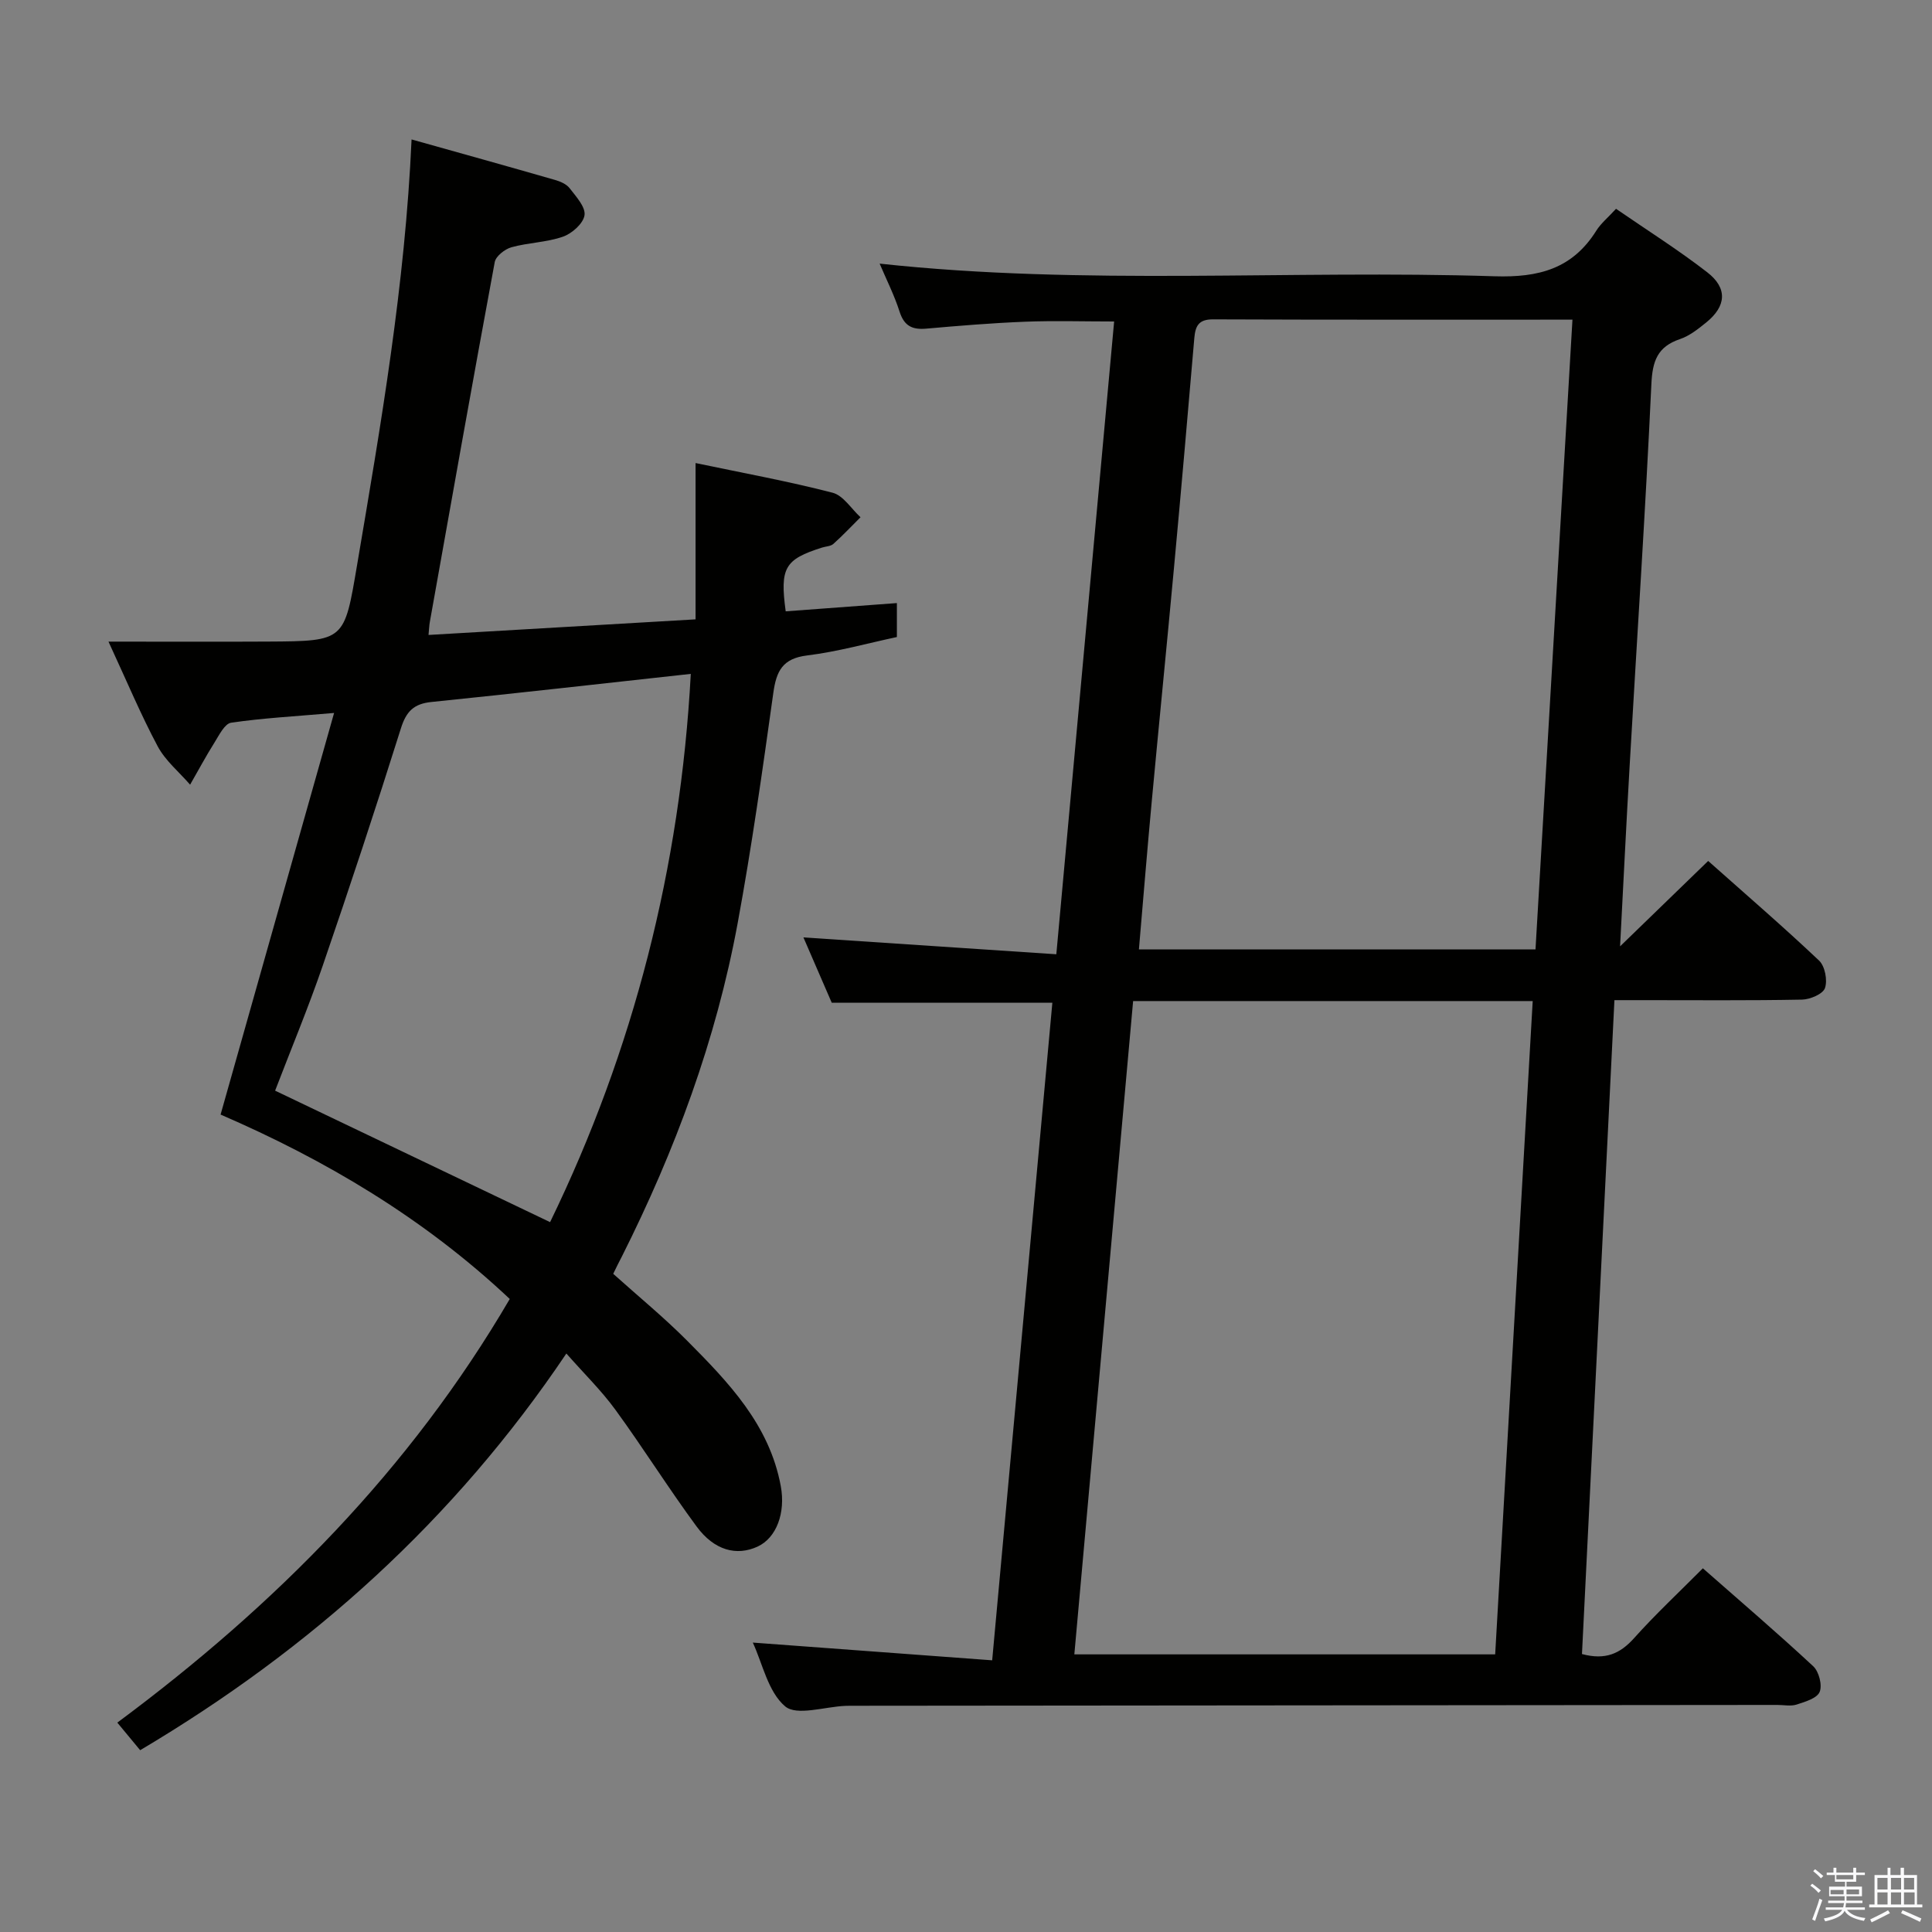 <svg enable-background="new 0 0 400 400" viewBox="0 0 400 400" xmlns="http://www.w3.org/2000/svg"><rect x="0" y="0" width="400" height="400" fill="#808080" stroke="none"/><path d="m374.8 390.4.4-.4c.7.5 1.3 1 1.8 1.4l-.5.5c-.5-.6-1.1-1.1-1.7-1.5zm1 7.3-.6-.3c.5-1.4 1.1-2.8 1.5-4.3.2.1.4.2.6.3-.5 1.3-1 2.8-1.5 4.3zm-.4-10.3.4-.4c.4.3 1 .8 1.7 1.4l-.5.5c-.4-.5-1-1-1.6-1.5zm2.5.3h1.7v-1h.6v1h3.5v-1h.6v1h1.8v.5h-1.8v1.4h-2v1h3.2v2h-3.2v.9h3.3v.5h-3.4c0 .3-.1.6-.1.9h4v.5h-3.7c.7.9 1.9 1.5 3.8 1.7-.1.2-.2.4-.3.6-2.1-.4-3.5-1.1-4-2.1-.4 1-1.8 1.7-4 2.2-.1-.2-.2-.4-.3-.6 2.1-.4 3.4-1 3.8-1.8h-3.4v-.5h3.6c.1-.3.1-.6.2-.9h-3.3v-.5h3.4c0-.3 0-.6 0-.9h-3.2v-2h3.3v-1h-2.1v-1.4h-1.7v-.5zm1.1 3.5v1h2.7c0-.3 0-.4 0-.4 0-.1 0-.2 0-.2 0-.1 0-.2 0-.3h-2.7zm1.2-3v.9h3.5v-.9zm4.7 3h-2.6v.6.4h2.6z" fill="#fafafb"/><path d="m393.6 386.7h.6v1.5h2.7v6.1h1.1v.6h-11v-.6h1.1v-6.1h2.7v-1.5h.6v1.5h2.1v-1.5zm-2.7 8.8.4.6c-1.2.6-2.5 1.3-3.8 1.9-.1-.2-.2-.4-.3-.6 1.2-.6 2.5-1.2 3.7-1.9zm-2.2-6.7v2.4h2.1v-2.4zm0 3v2.5h2.1v-2.5zm2.8-3v2.4h2.1v-2.4zm0 3v2.5h2.1v-2.5zm6 6.1c-1.4-.7-2.7-1.3-3.9-1.8l.3-.6c1.5.6 2.7 1.2 3.9 1.7zm-1.2-9.1h-2.1v2.4h2.1zm-2.1 3v2.5h2.2v-2.5z" fill="#fafafb"/><g fill="#010100"><path d="m327.53 342.45c4.85 1.31 7.91-.08 10.78-3.28 4.43-4.95 9.31-9.5 14.25-14.47 7.74 6.81 15.44 13.39 22.85 20.28 1.18 1.1 1.91 3.91 1.33 5.31-.55 1.33-3.01 2.05-4.77 2.62-1.2.39-2.64.08-3.97.08-63.65.06-127.3.11-190.96.17-.67 0-1.33-.01-2 .02-4.28.17-10.08 2.14-12.49.1-3.54-3-4.67-8.86-6.69-13.2 16.46 1.22 32.74 2.43 49.56 3.67 4.21-46.04 8.33-90.98 12.46-136.15-15.15 0-30.04 0-45.68 0-1.86-4.29-3.99-9.2-5.86-13.52 17.34 1.16 34.65 2.31 52.36 3.49 4.05-44.33 7.99-87.45 11.97-131.01-6.35 0-12.42-.19-18.49.05-6.8.27-13.6.83-20.39 1.43-2.91.26-4.59-.54-5.54-3.51-1.1-3.44-2.76-6.71-4.13-9.95 42.48 4.61 84.95 1.26 127.32 2.62 9.15.29 16.1-1.55 21.05-9.43.95-1.52 2.42-2.71 4.09-4.54 6.45 4.44 12.89 8.5 18.88 13.14 4.26 3.29 3.96 7.02-.2 10.39-1.67 1.35-3.46 2.78-5.45 3.45-4.66 1.58-5.69 4.54-5.91 9.32-1.22 26.23-2.97 52.44-4.48 78.66-.73 12.6-1.34 25.21-2 37.74 5.96-5.77 11.93-11.56 18.24-17.68 7.97 7.09 15.63 13.69 22.96 20.63 1.22 1.15 1.78 4.07 1.22 5.69-.42 1.23-3.08 2.36-4.76 2.39-10.99.21-21.99.11-32.99.11-1.79 0-3.58 0-5.84 0-2.25 45.41-4.48 90.32-6.72 135.38zm-10.2-135.19c-28.03 0-55.14 0-82.73 0-4.06 45.09-8.1 90.03-12.17 135.26h87.13c2.6-45.18 5.17-89.96 7.77-135.26zm-81.53-10.7h82.11c2.55-43.53 5.1-86.84 7.65-130.38-25.47 0-49.96.04-74.44-.06-2.98-.01-3.63 1.39-3.85 3.88-1.36 15.89-2.75 31.79-4.22 47.67-1.48 16.04-3.09 32.07-4.58 48.11-.94 10.08-1.76 20.17-2.67 30.78z"/><path d="m126.96 263.73c5.21 4.68 10.48 9 15.27 13.81 8.58 8.63 17.07 17.42 19.42 30.13 1.03 5.57-.9 10.74-4.81 12.54-4.33 1.99-8.95.81-12.62-4.17-5.82-7.9-11.04-16.25-16.82-24.18-2.9-3.98-6.48-7.47-10.14-11.63-23.17 34.44-52.82 61.12-88.24 82.13-1.6-1.93-3.04-3.67-4.73-5.71 32.69-24.26 60.61-52.4 81.25-87.71-17.84-16.81-38.34-28.87-59.87-38.18 7.79-27.56 15.48-54.77 23.5-83.15-8.18.71-14.79 1.06-21.32 2.02-1.33.2-2.48 2.56-3.44 4.1-1.79 2.84-3.37 5.81-5.05 8.73-2.27-2.62-5.1-4.94-6.7-7.92-3.49-6.53-6.36-13.4-10.2-21.7 11.89 0 22.5.05 33.11-.01 15.88-.09 15.7-.16 18.37-15.91 4.91-28.98 9.93-57.94 11.27-88.05 10.05 2.82 19.9 5.56 29.72 8.39 1.09.31 2.35.86 3 1.7 1.32 1.72 3.32 3.87 3.09 5.58s-2.59 3.81-4.46 4.46c-3.39 1.19-7.17 1.22-10.66 2.19-1.37.38-3.24 1.84-3.47 3.07-4.6 24.8-9 49.63-13.43 74.46-.14.76-.16 1.54-.28 2.74 18.41-1.08 36.44-2.13 55.29-3.23 0-10.79 0-21.28 0-32.36 9.78 2.05 19.15 3.76 28.36 6.14 2.22.57 3.88 3.33 5.79 5.08-1.86 1.85-3.67 3.77-5.62 5.52-.56.5-1.56.51-2.35.76-7.73 2.45-8.74 4.18-7.52 13.2 7.53-.56 15.08-1.12 23.02-1.71v7.03c-6.06 1.29-12.28 3.04-18.63 3.82-5.04.63-6.32 3.22-6.95 7.73-2.23 15.94-4.47 31.9-7.39 47.72-4.46 24.16-12.93 47.02-23.95 68.95-.6 1.13-1.17 2.3-1.81 3.62zm16.06-124.21c-18.15 1.99-35.92 4-53.71 5.82-3.64.37-5.21 1.95-6.31 5.47-5.17 16.44-10.58 32.81-16.18 49.12-3 8.74-6.57 17.29-9.86 25.88 19.15 9.16 37.95 18.15 56.93 27.22 17.29-35.58 26.98-73.49 29.13-113.51z"/></g></svg>